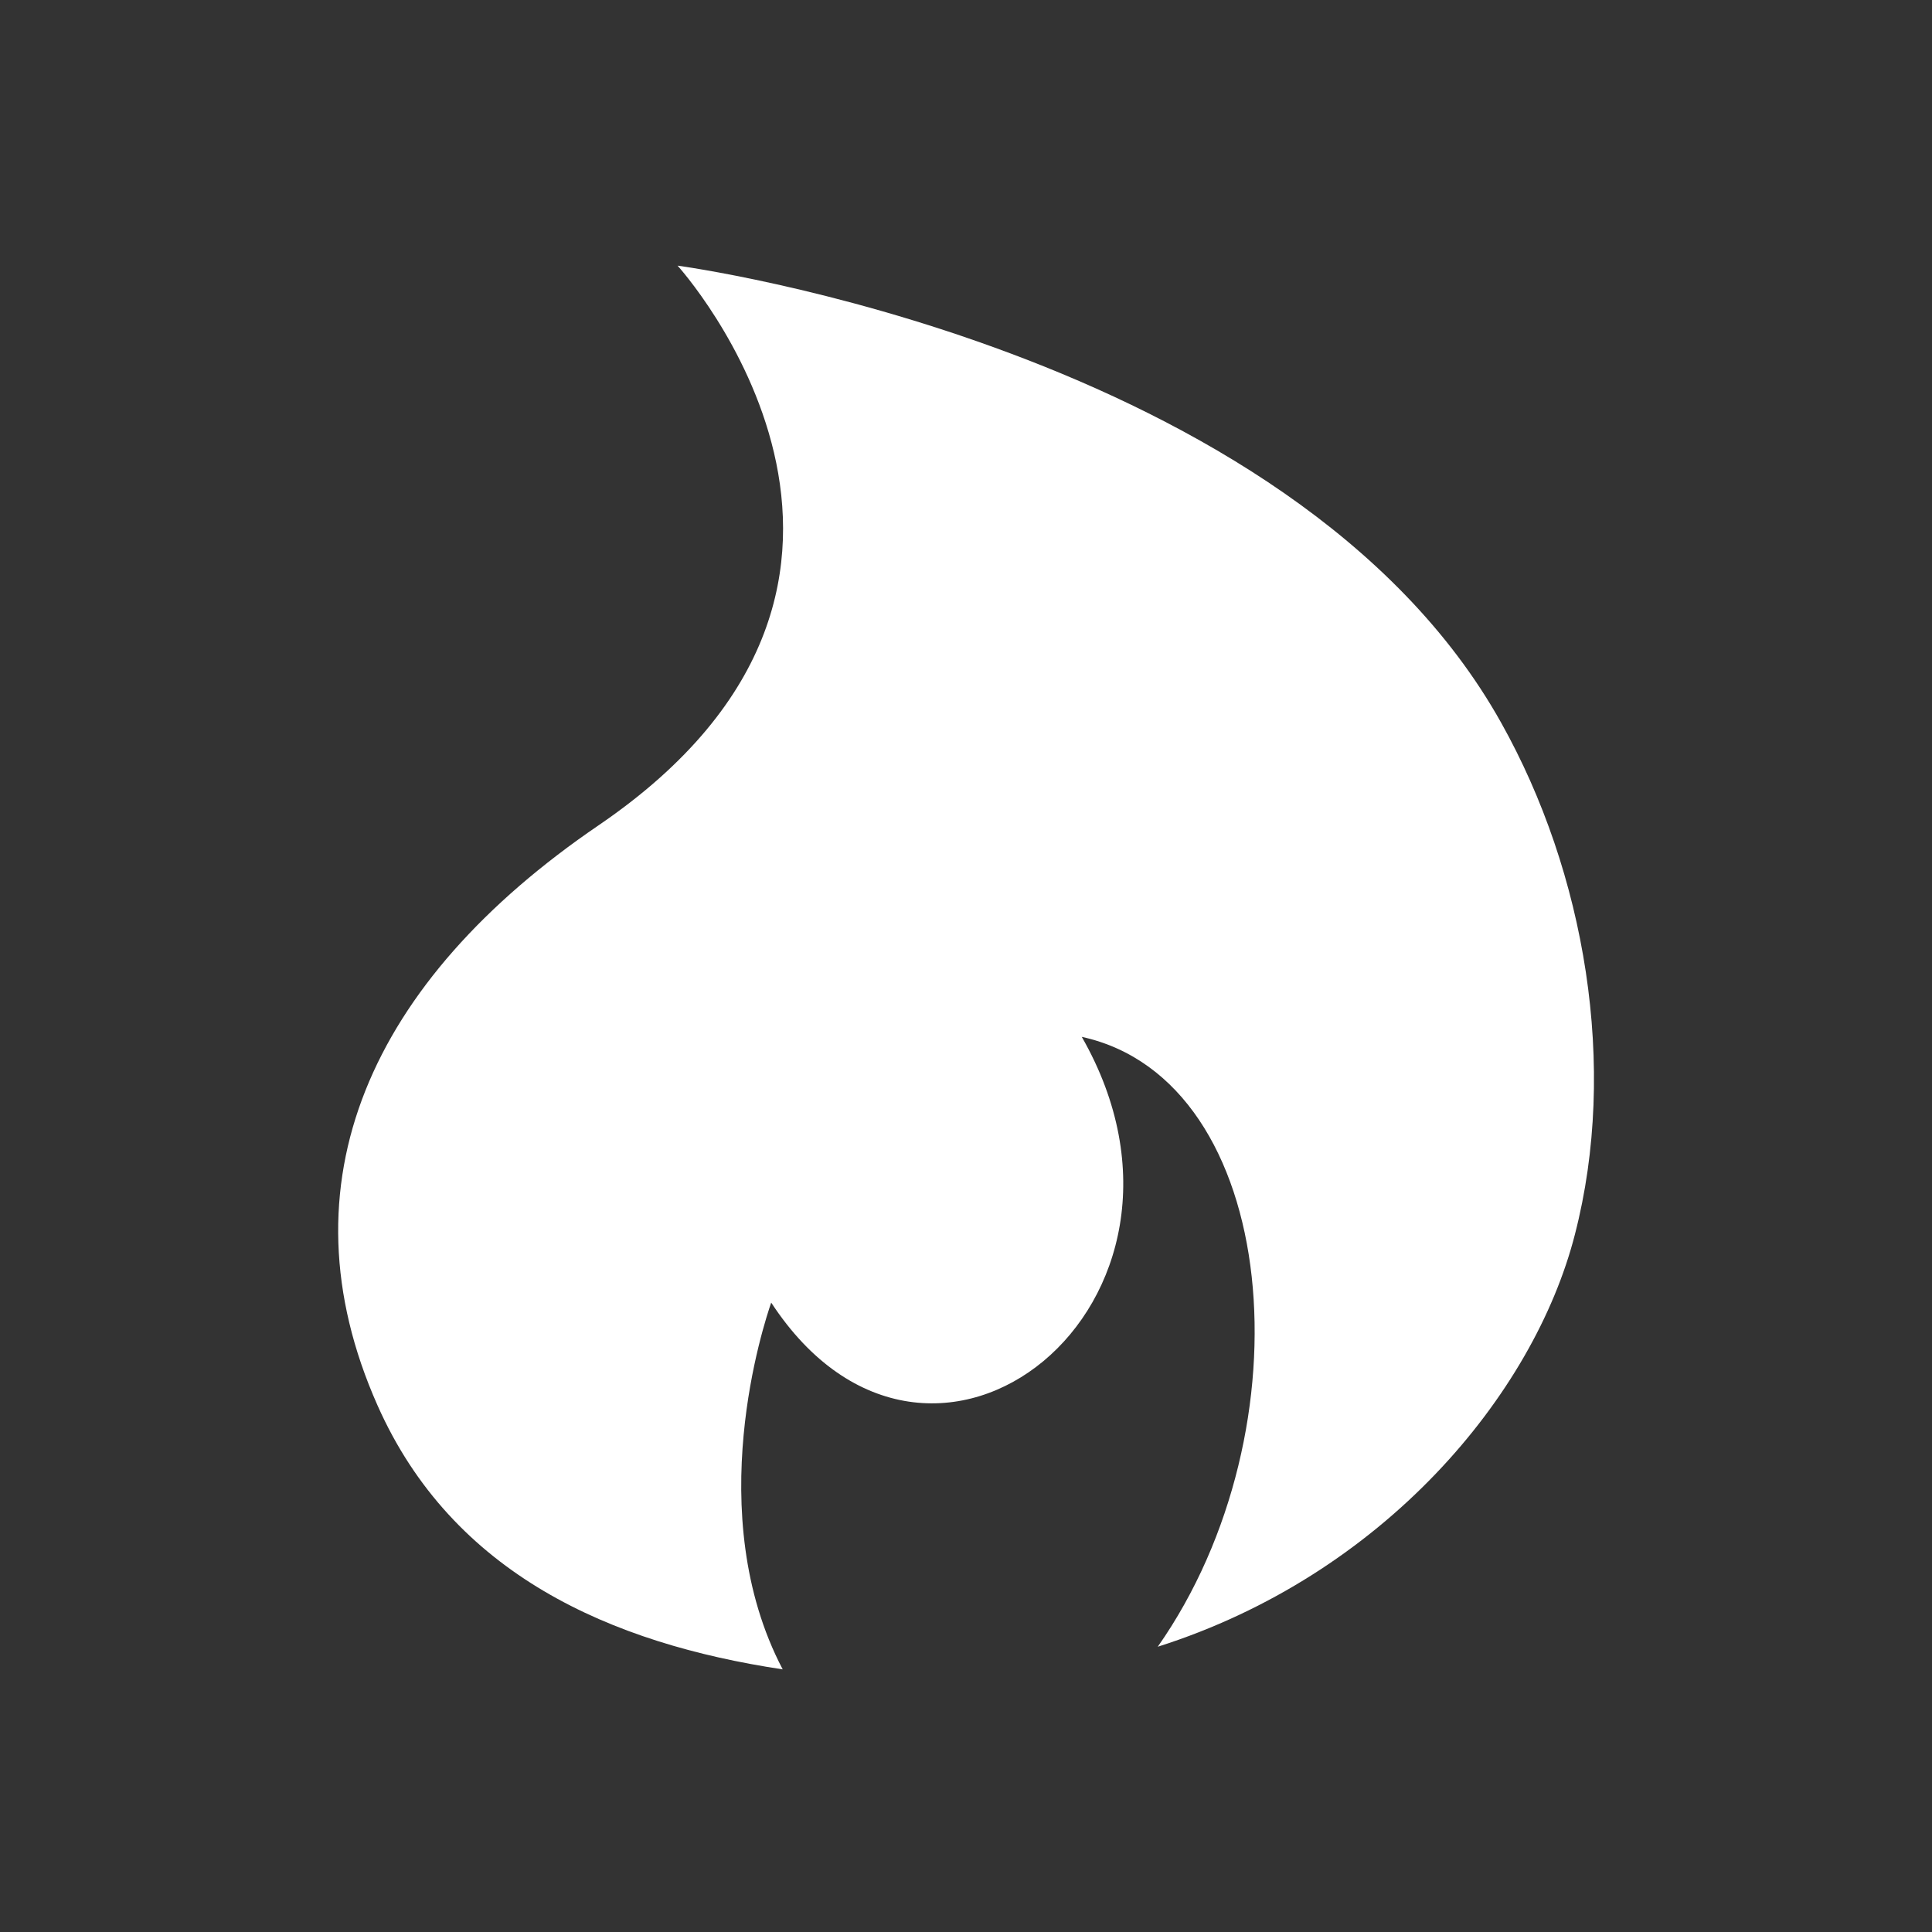 <svg width="80" height="80" viewBox="0 0 80 80" fill="none" xmlns="http://www.w3.org/2000/svg">
<rect x="0" y="0" width="80" height="80" fill="#333333" stroke="none"/>
<g clip-path="url(#clip0_171_91)">
<path d="M62.159 29.926C53.488 14.398 28.057 11 28.057 11C28.057 11 39.792 23.938 24.795 34.168C15.312 40.625 11.563 49.016 15.626 58.18C18.736 65.199 25.317 68.059 32.41 69.125C29.02 62.668 31.643 54.781 31.934 53.938C38.561 64.062 51.085 53.938 44.794 42.934C53.035 44.738 54.266 59.176 47.94 68.188C57.284 65.223 63.505 57.77 65.211 51.125C67.01 44.176 65.641 36.137 62.159 29.926Z" fill="white"/>
</g>
<defs>
<clipPath id="clip0_171_91">
<rect width="52" height="60" fill="white" transform="translate(14 11)"/>
</clipPath>
</defs>
</svg>
